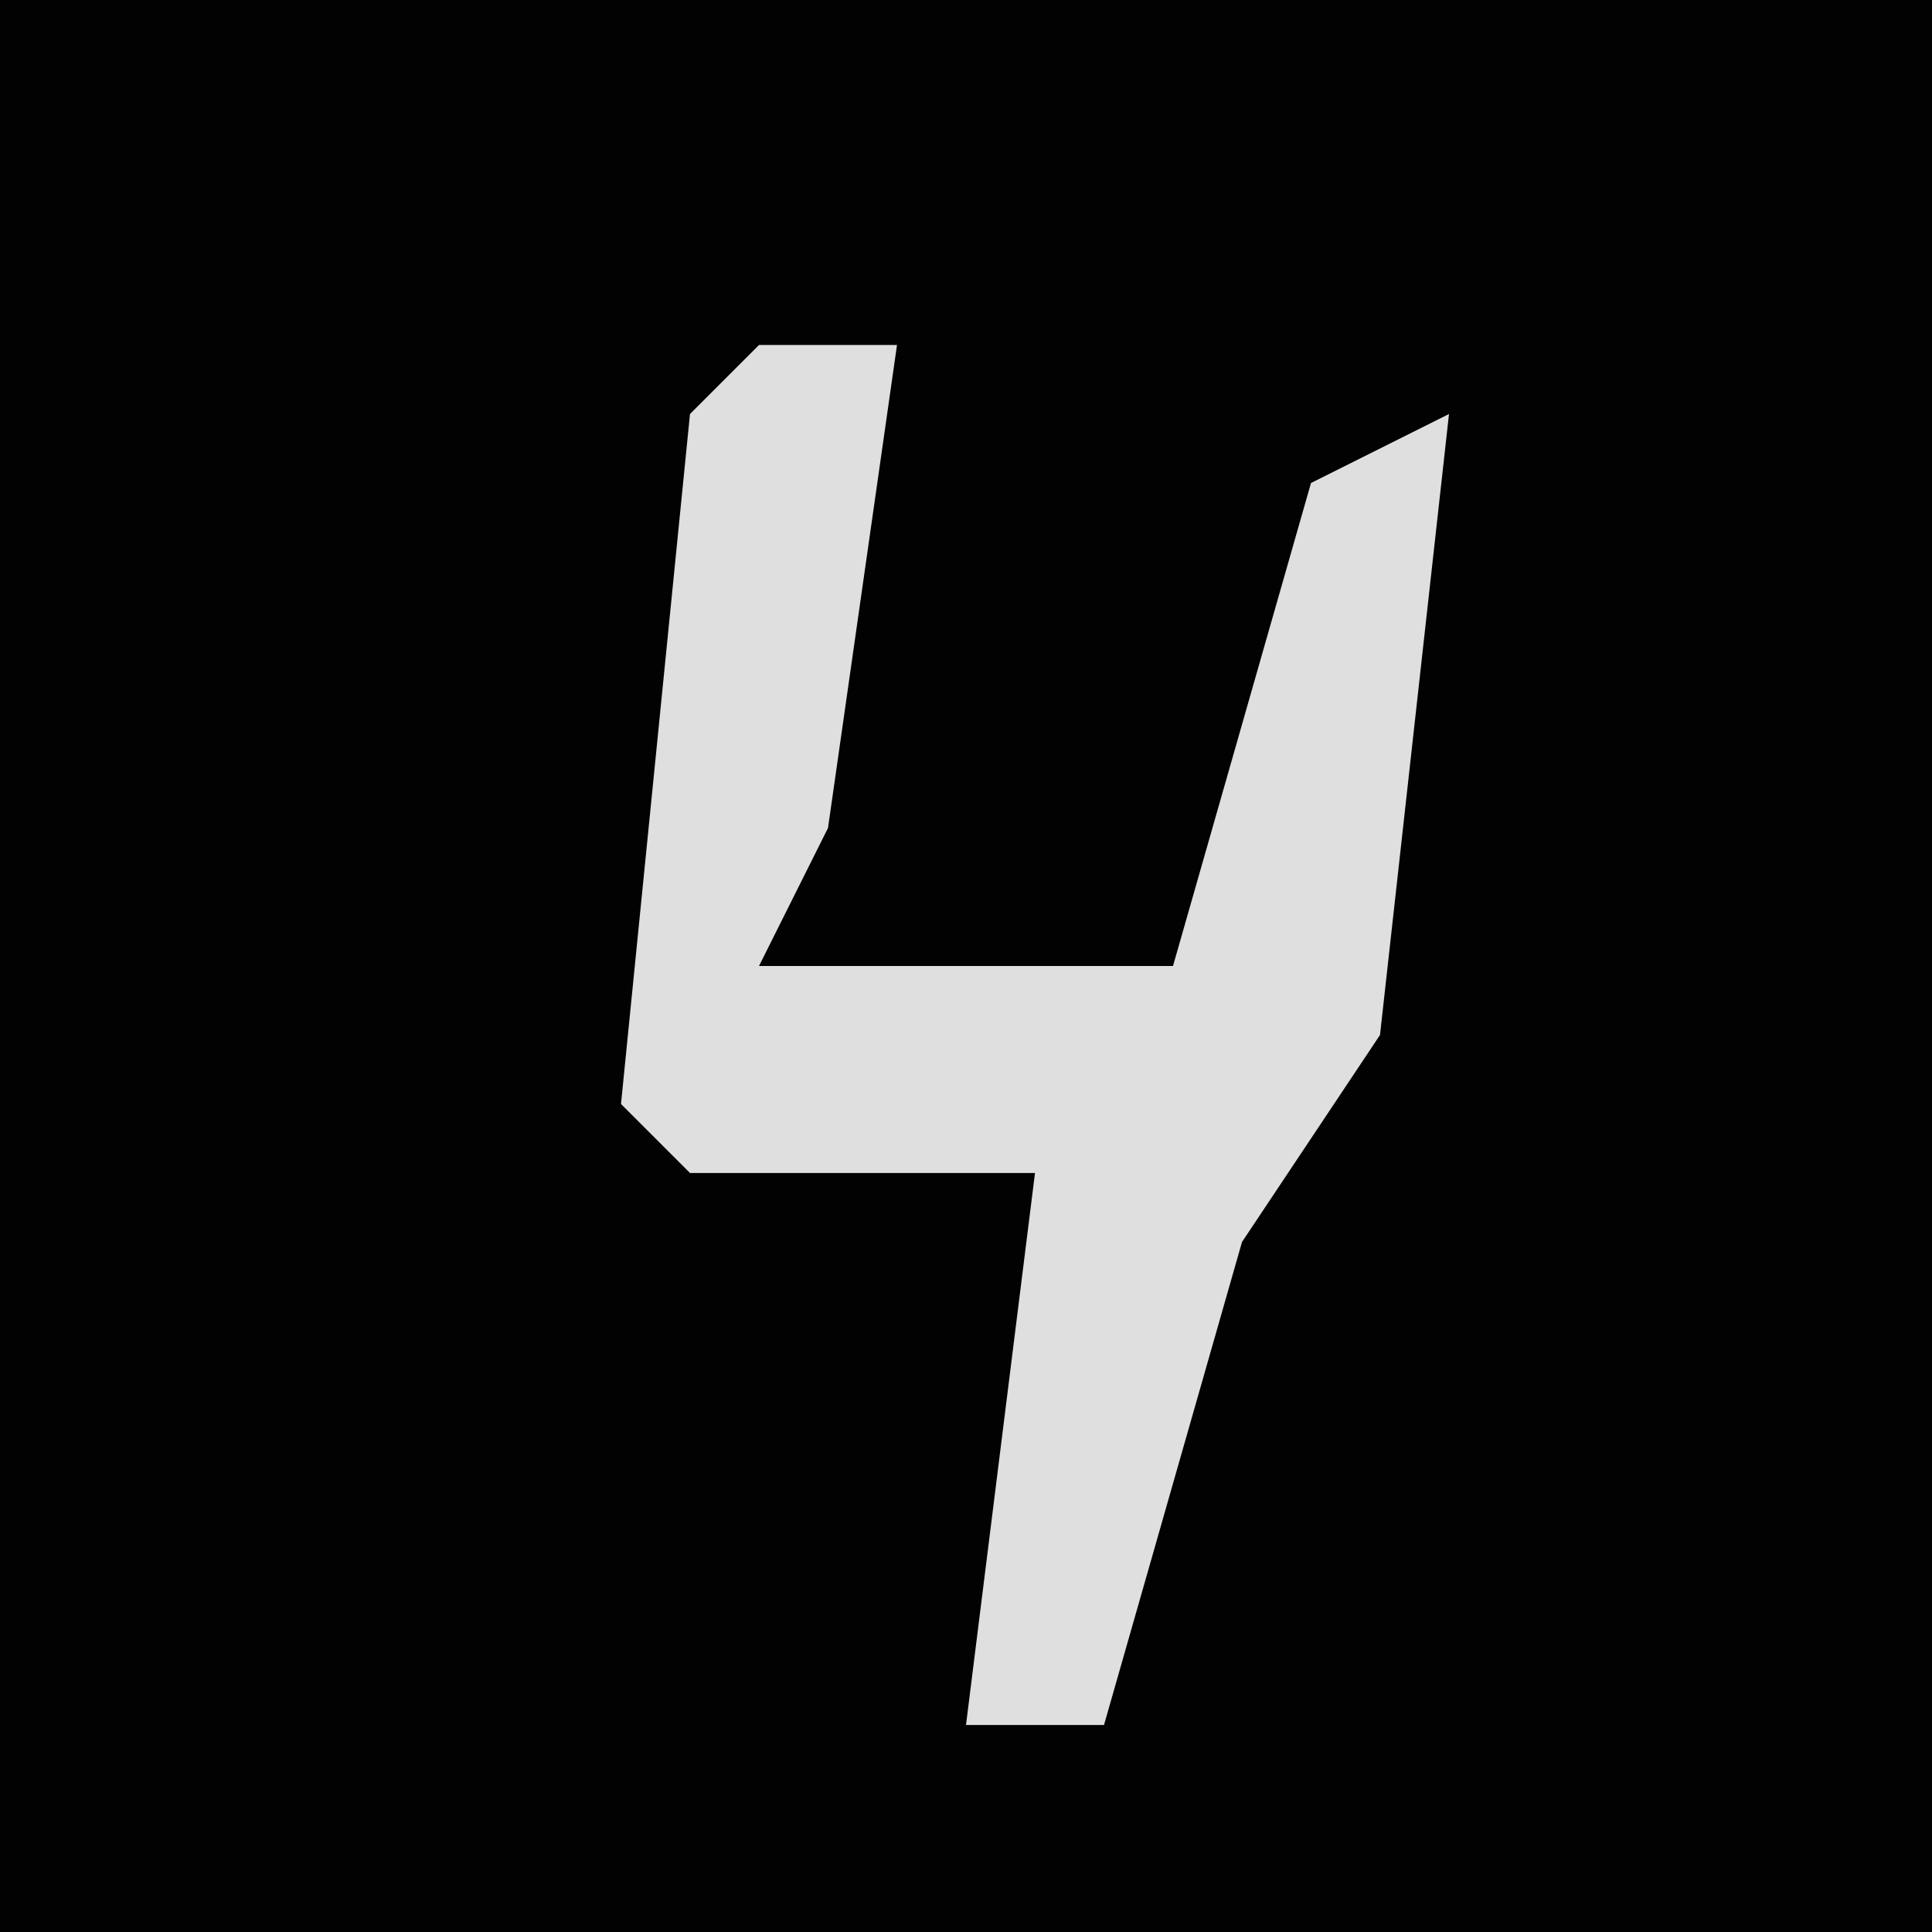 <?xml version="1.0" encoding="UTF-8"?>
<svg version="1.1" xmlns="http://www.w3.org/2000/svg" width="28" height="28">
<path d="M0,0 L28,0 L28,28 L0,28 Z " fill="#020202" transform="translate(0,0)"/>
<path d="M0,0 L2,0 L1,7 L0,9 L6,9 L8,2 L10,1 L9,10 L7,13 L5,20 L3,20 L4,12 L-1,12 L-2,11 L-1,1 Z " fill="#DFDFDF" transform="translate(11,5)"/>
</svg>
